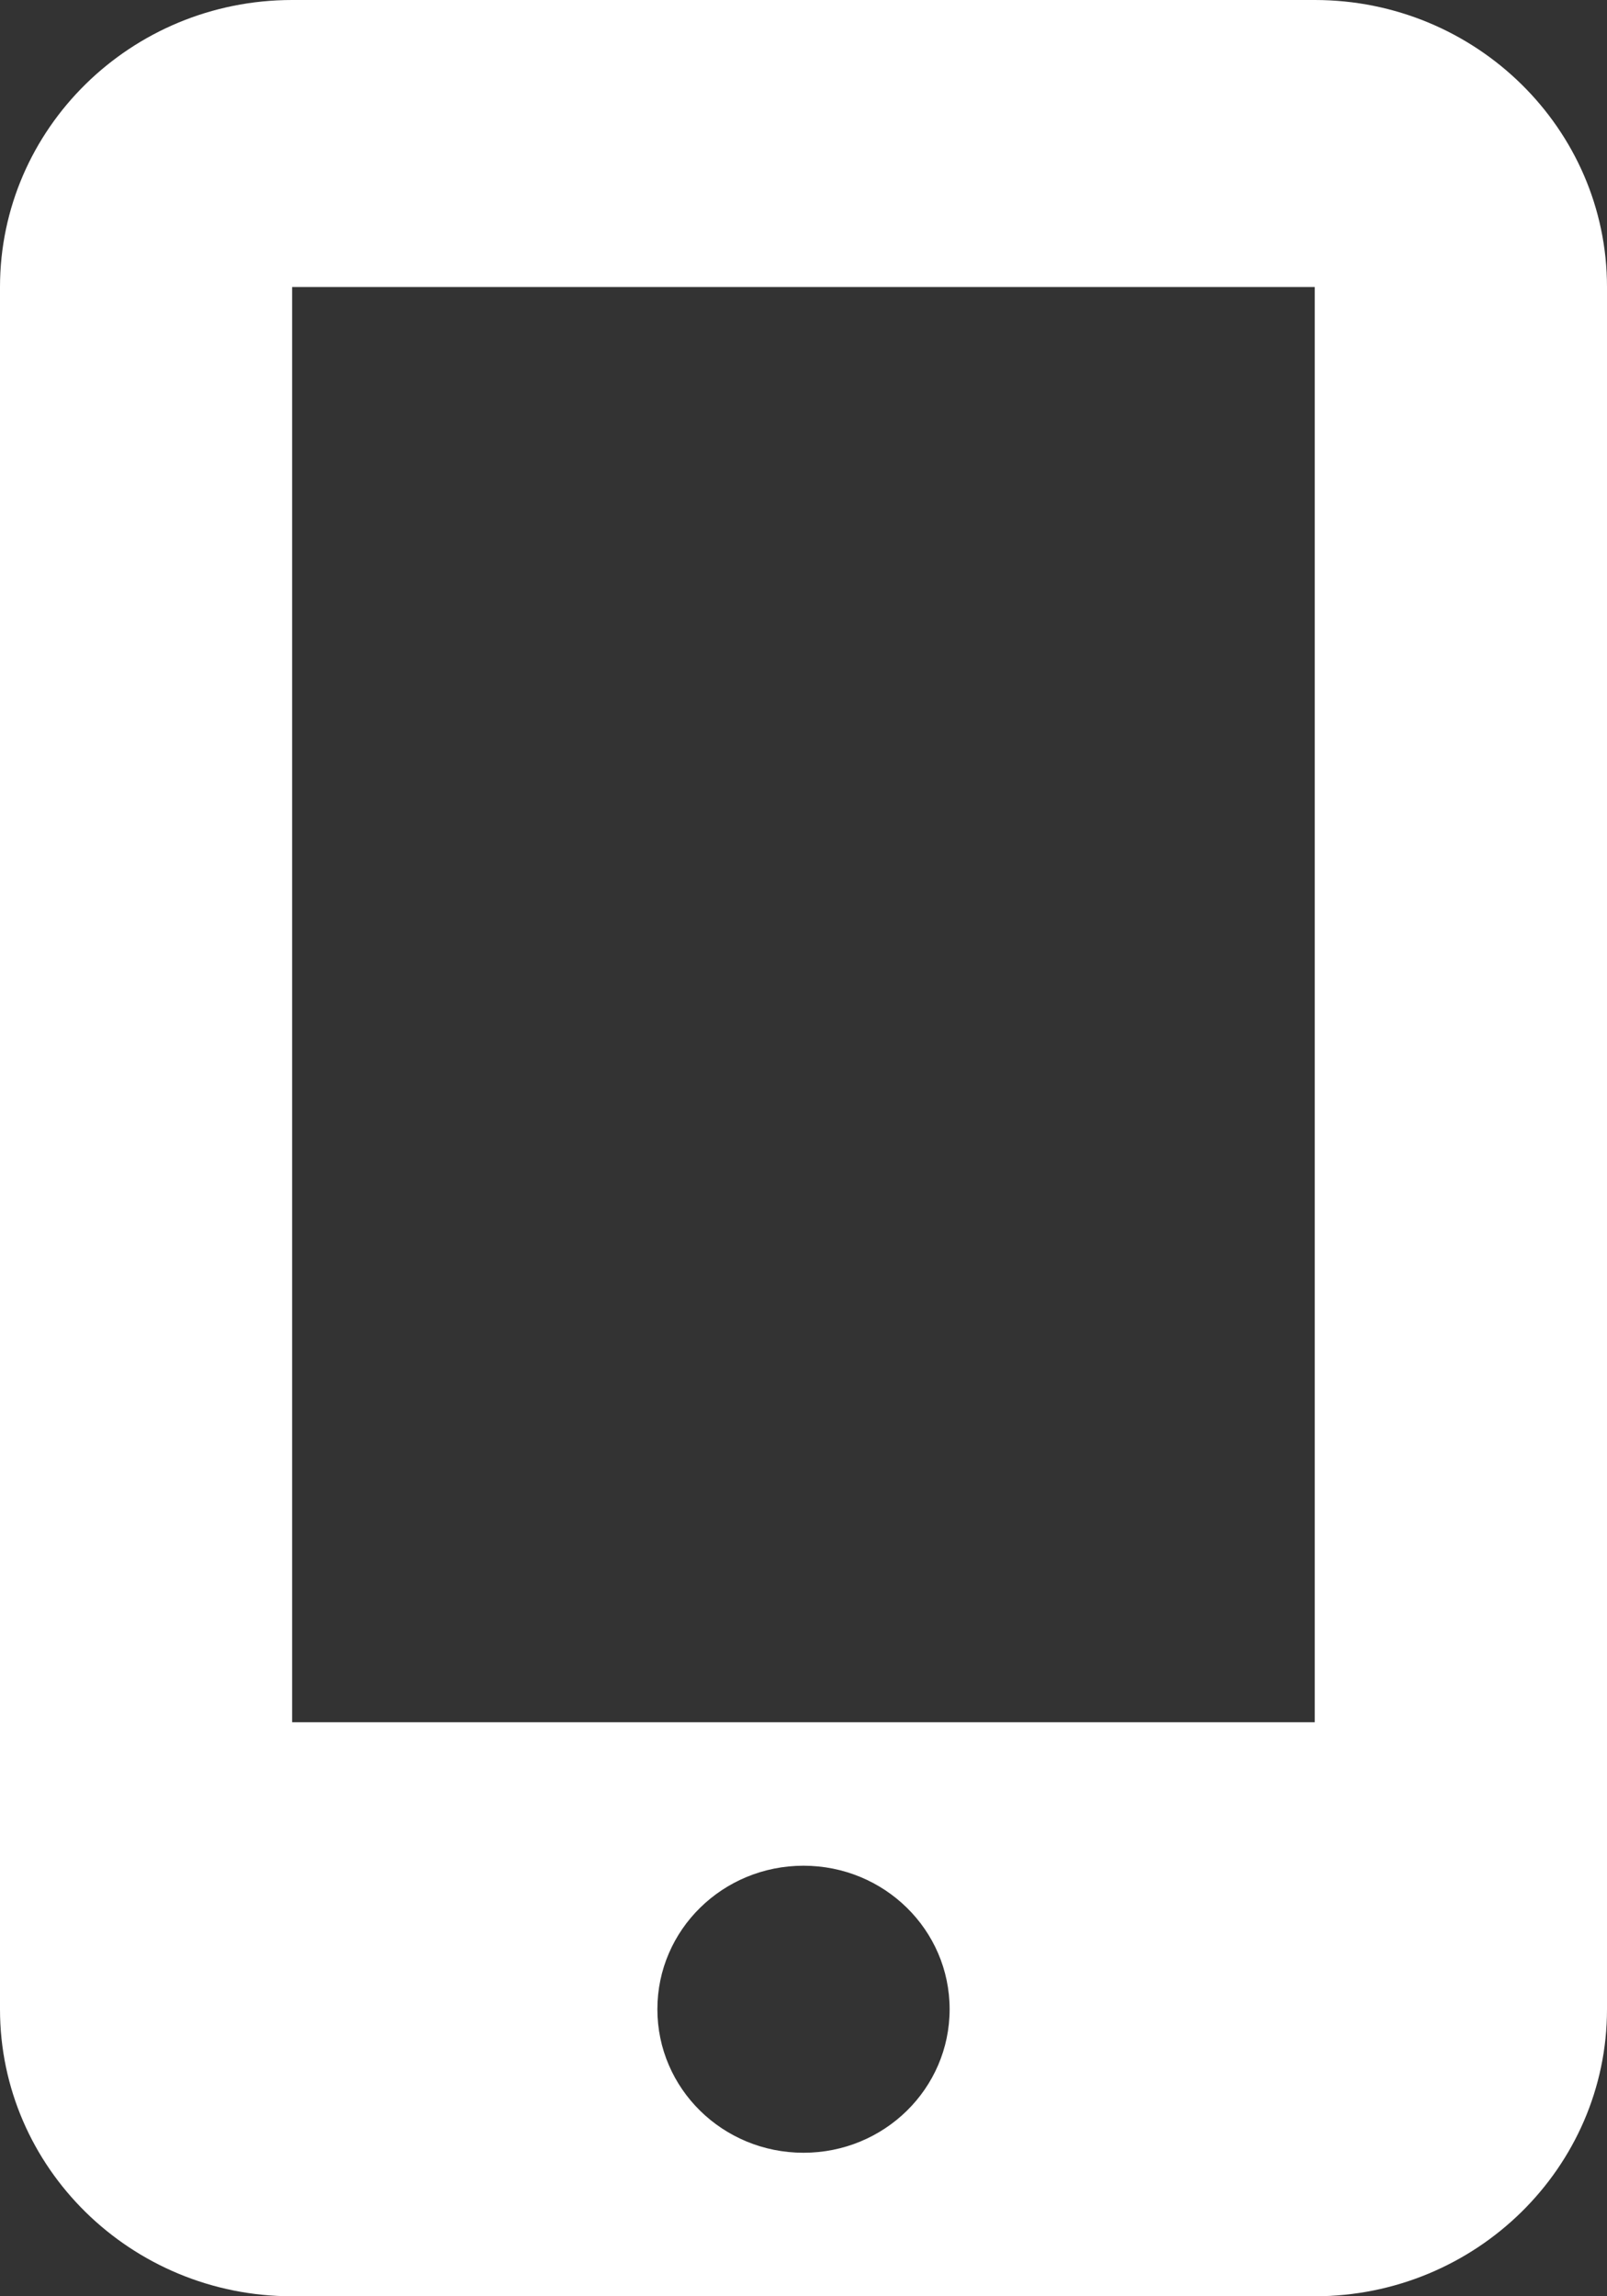 <svg width="14" height="20" viewBox="0 0 14 20" fill="none" xmlns="http://www.w3.org/2000/svg">
<rect x="0" y="0" width="14" height="20" fill="#333333" stroke="none"/>
<path d="M0 2.5C0 1.121 1.141 0 2.545 0H11.454C12.858 0 14 1.121 14 2.5V17.5C14 18.879 12.858 20 11.454 20H2.545C1.141 20 0 18.879 0 17.5V2.5ZM8.273 17.5C8.273 16.809 7.704 16.25 7 16.25C6.296 16.25 5.727 16.809 5.727 17.5C5.727 18.191 6.296 18.75 7 18.75C7.704 18.75 8.273 18.191 8.273 17.5ZM11.454 2.5H2.545V15H11.454V2.5Z" fill="white"/>
</svg>
